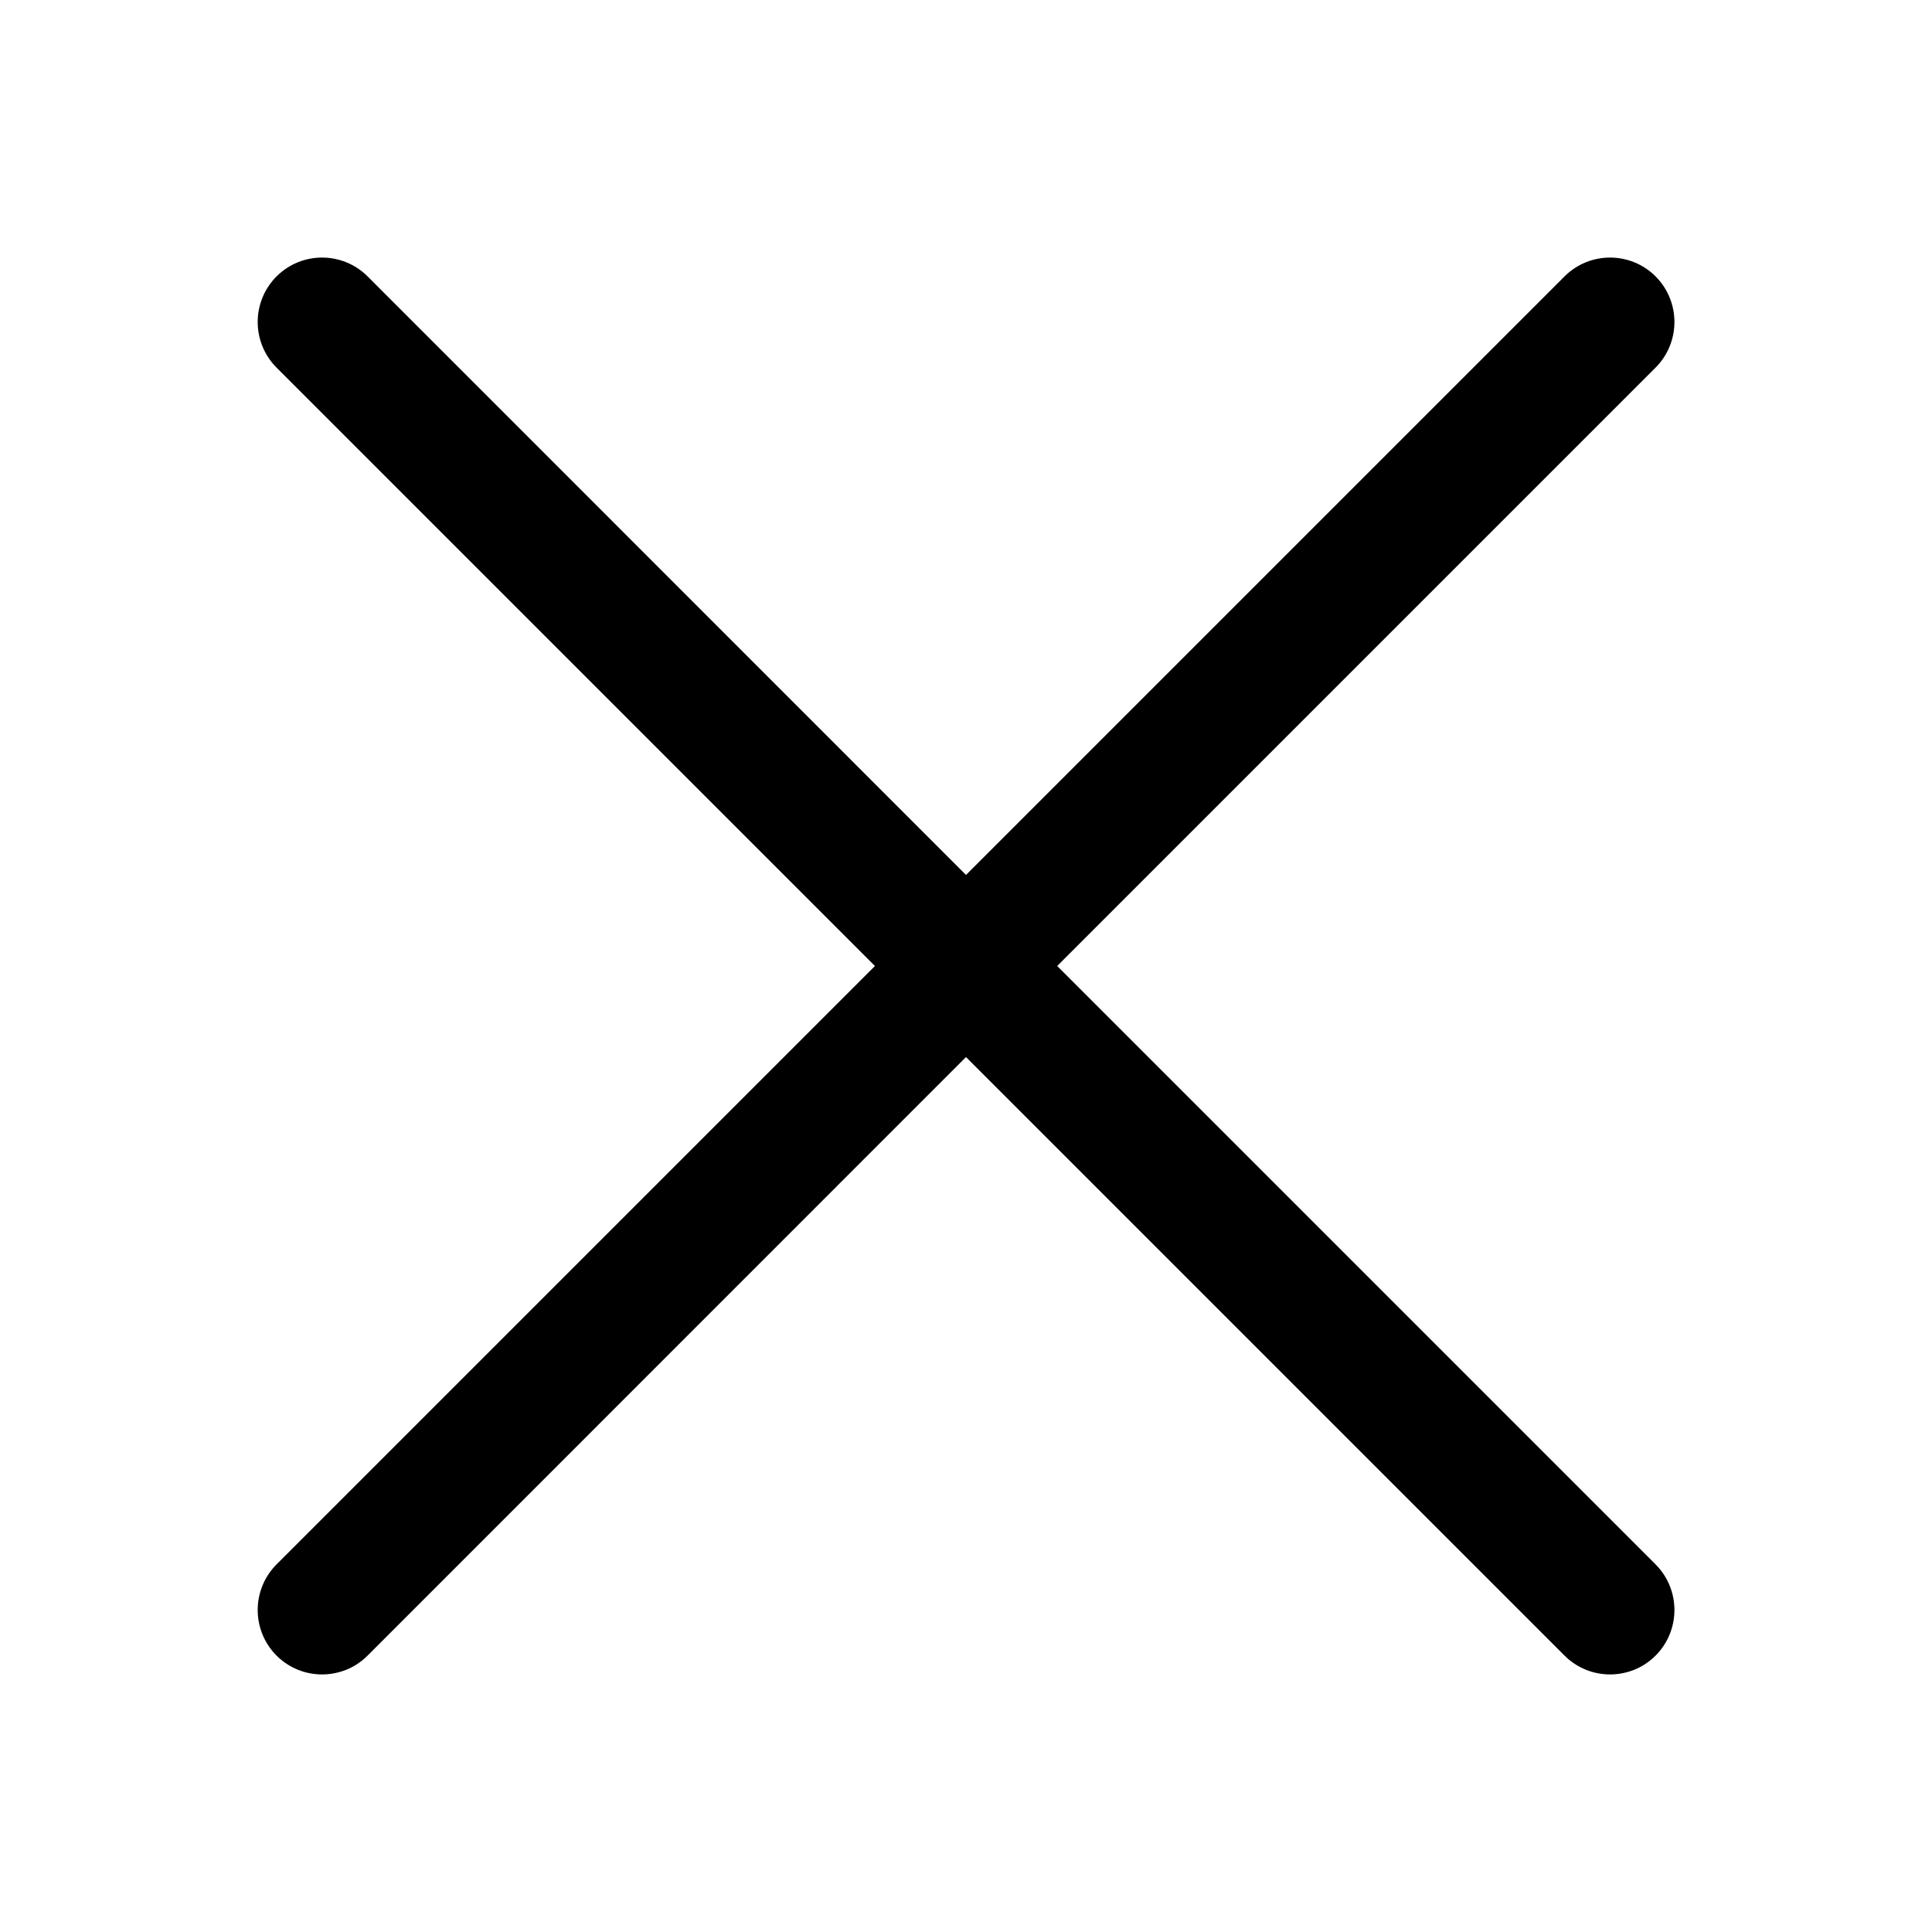 <svg width="15" height="15" viewBox="0 0 15 15" fill="none" xmlns="http://www.w3.org/2000/svg">
<path fill-rule="evenodd" clip-rule="evenodd" d="M12.854 2.854C13.049 2.658 13.049 2.342 12.854 2.146C12.659 1.951 12.342 1.951 12.147 2.146L7.5 6.793L2.854 2.146C2.659 1.951 2.342 1.951 2.147 2.146C1.952 2.342 1.952 2.658 2.147 2.854L6.793 7.5L2.147 12.146C1.952 12.342 1.952 12.658 2.147 12.854C2.342 13.049 2.659 13.049 2.854 12.854L7.5 8.207L12.147 12.854C12.342 13.049 12.659 13.049 12.854 12.854C13.049 12.658 13.049 12.342 12.854 12.146L8.208 7.5L12.854 2.854Z" fill="black"/>
</svg>
